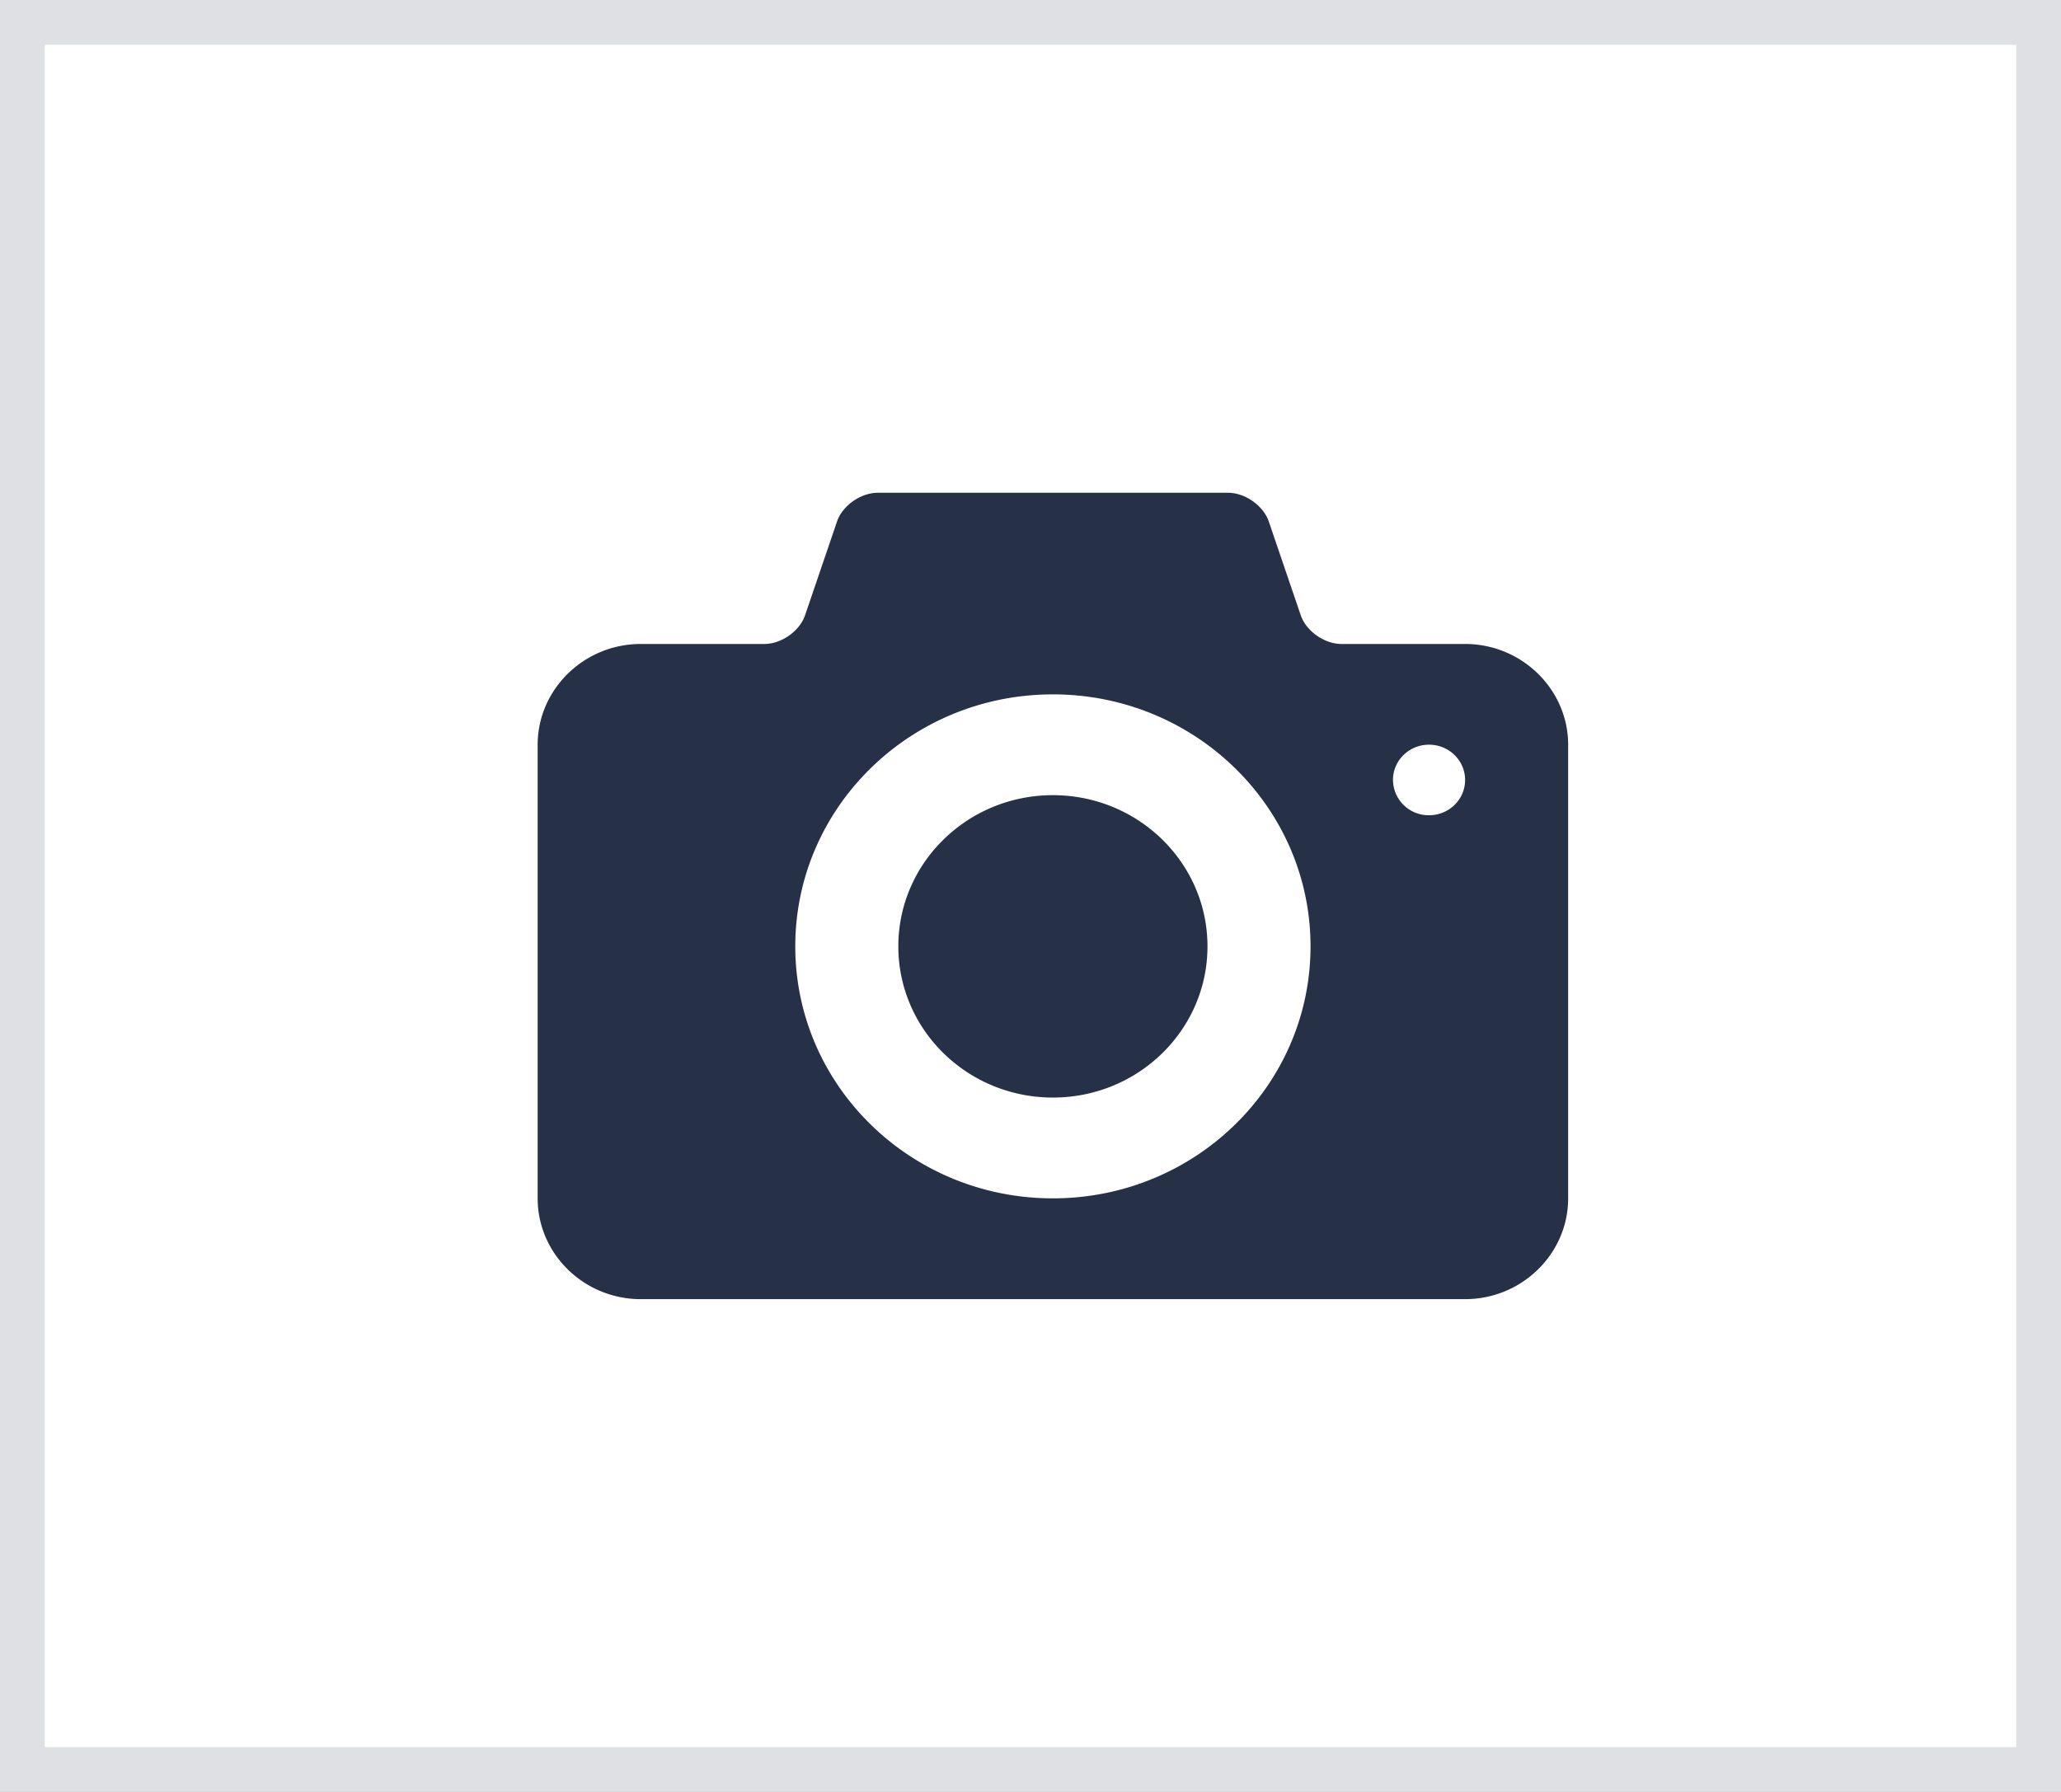 <svg xmlns="http://www.w3.org/2000/svg" width="46" height="40" viewBox="0 0 46 40">
    <rect x="0" y="0" width="46" height="40" fill="#808080" stroke="none"/>
    <g fill="none" fill-rule="nonzero">
        <path fill="#FFF" stroke="#DEE0E4" d="M.5.5h45v39H.5z"/>
        <path fill="#263147" d="M23.5 17.75c-1.906 0-3.45 1.512-3.45 3.375 0 1.864 1.544 3.375 3.45 3.375 1.905 0 3.45-1.51 3.45-3.375 0-1.863-1.545-3.375-3.45-3.375zm9.2-3.375h-2.76c-.38 0-.788-.288-.908-.64l-.714-2.095c-.12-.352-.528-.64-.908-.64h-7.82c-.38 0-.788.288-.908.64l-.714 2.095c-.12.352-.528.64-.908.64H14.3c-1.265 0-2.3 1.013-2.3 2.25V26.75c0 1.238 1.035 2.25 2.3 2.25h18.4c1.265 0 2.3-1.012 2.3-2.25V16.625c0-1.237-1.035-2.25-2.3-2.25zM23.5 26.75c-3.176 0-5.75-2.518-5.75-5.625 0-3.106 2.574-5.625 5.75-5.625 3.175 0 5.75 2.519 5.75 5.625 0 3.107-2.575 5.625-5.75 5.625zm8.395-8.552a.796.796 0 0 1-.805-.787c0-.435.36-.788.805-.788.445 0 .805.353.805.788 0 .435-.36.787-.805.787z"/>
    </g>
</svg>
